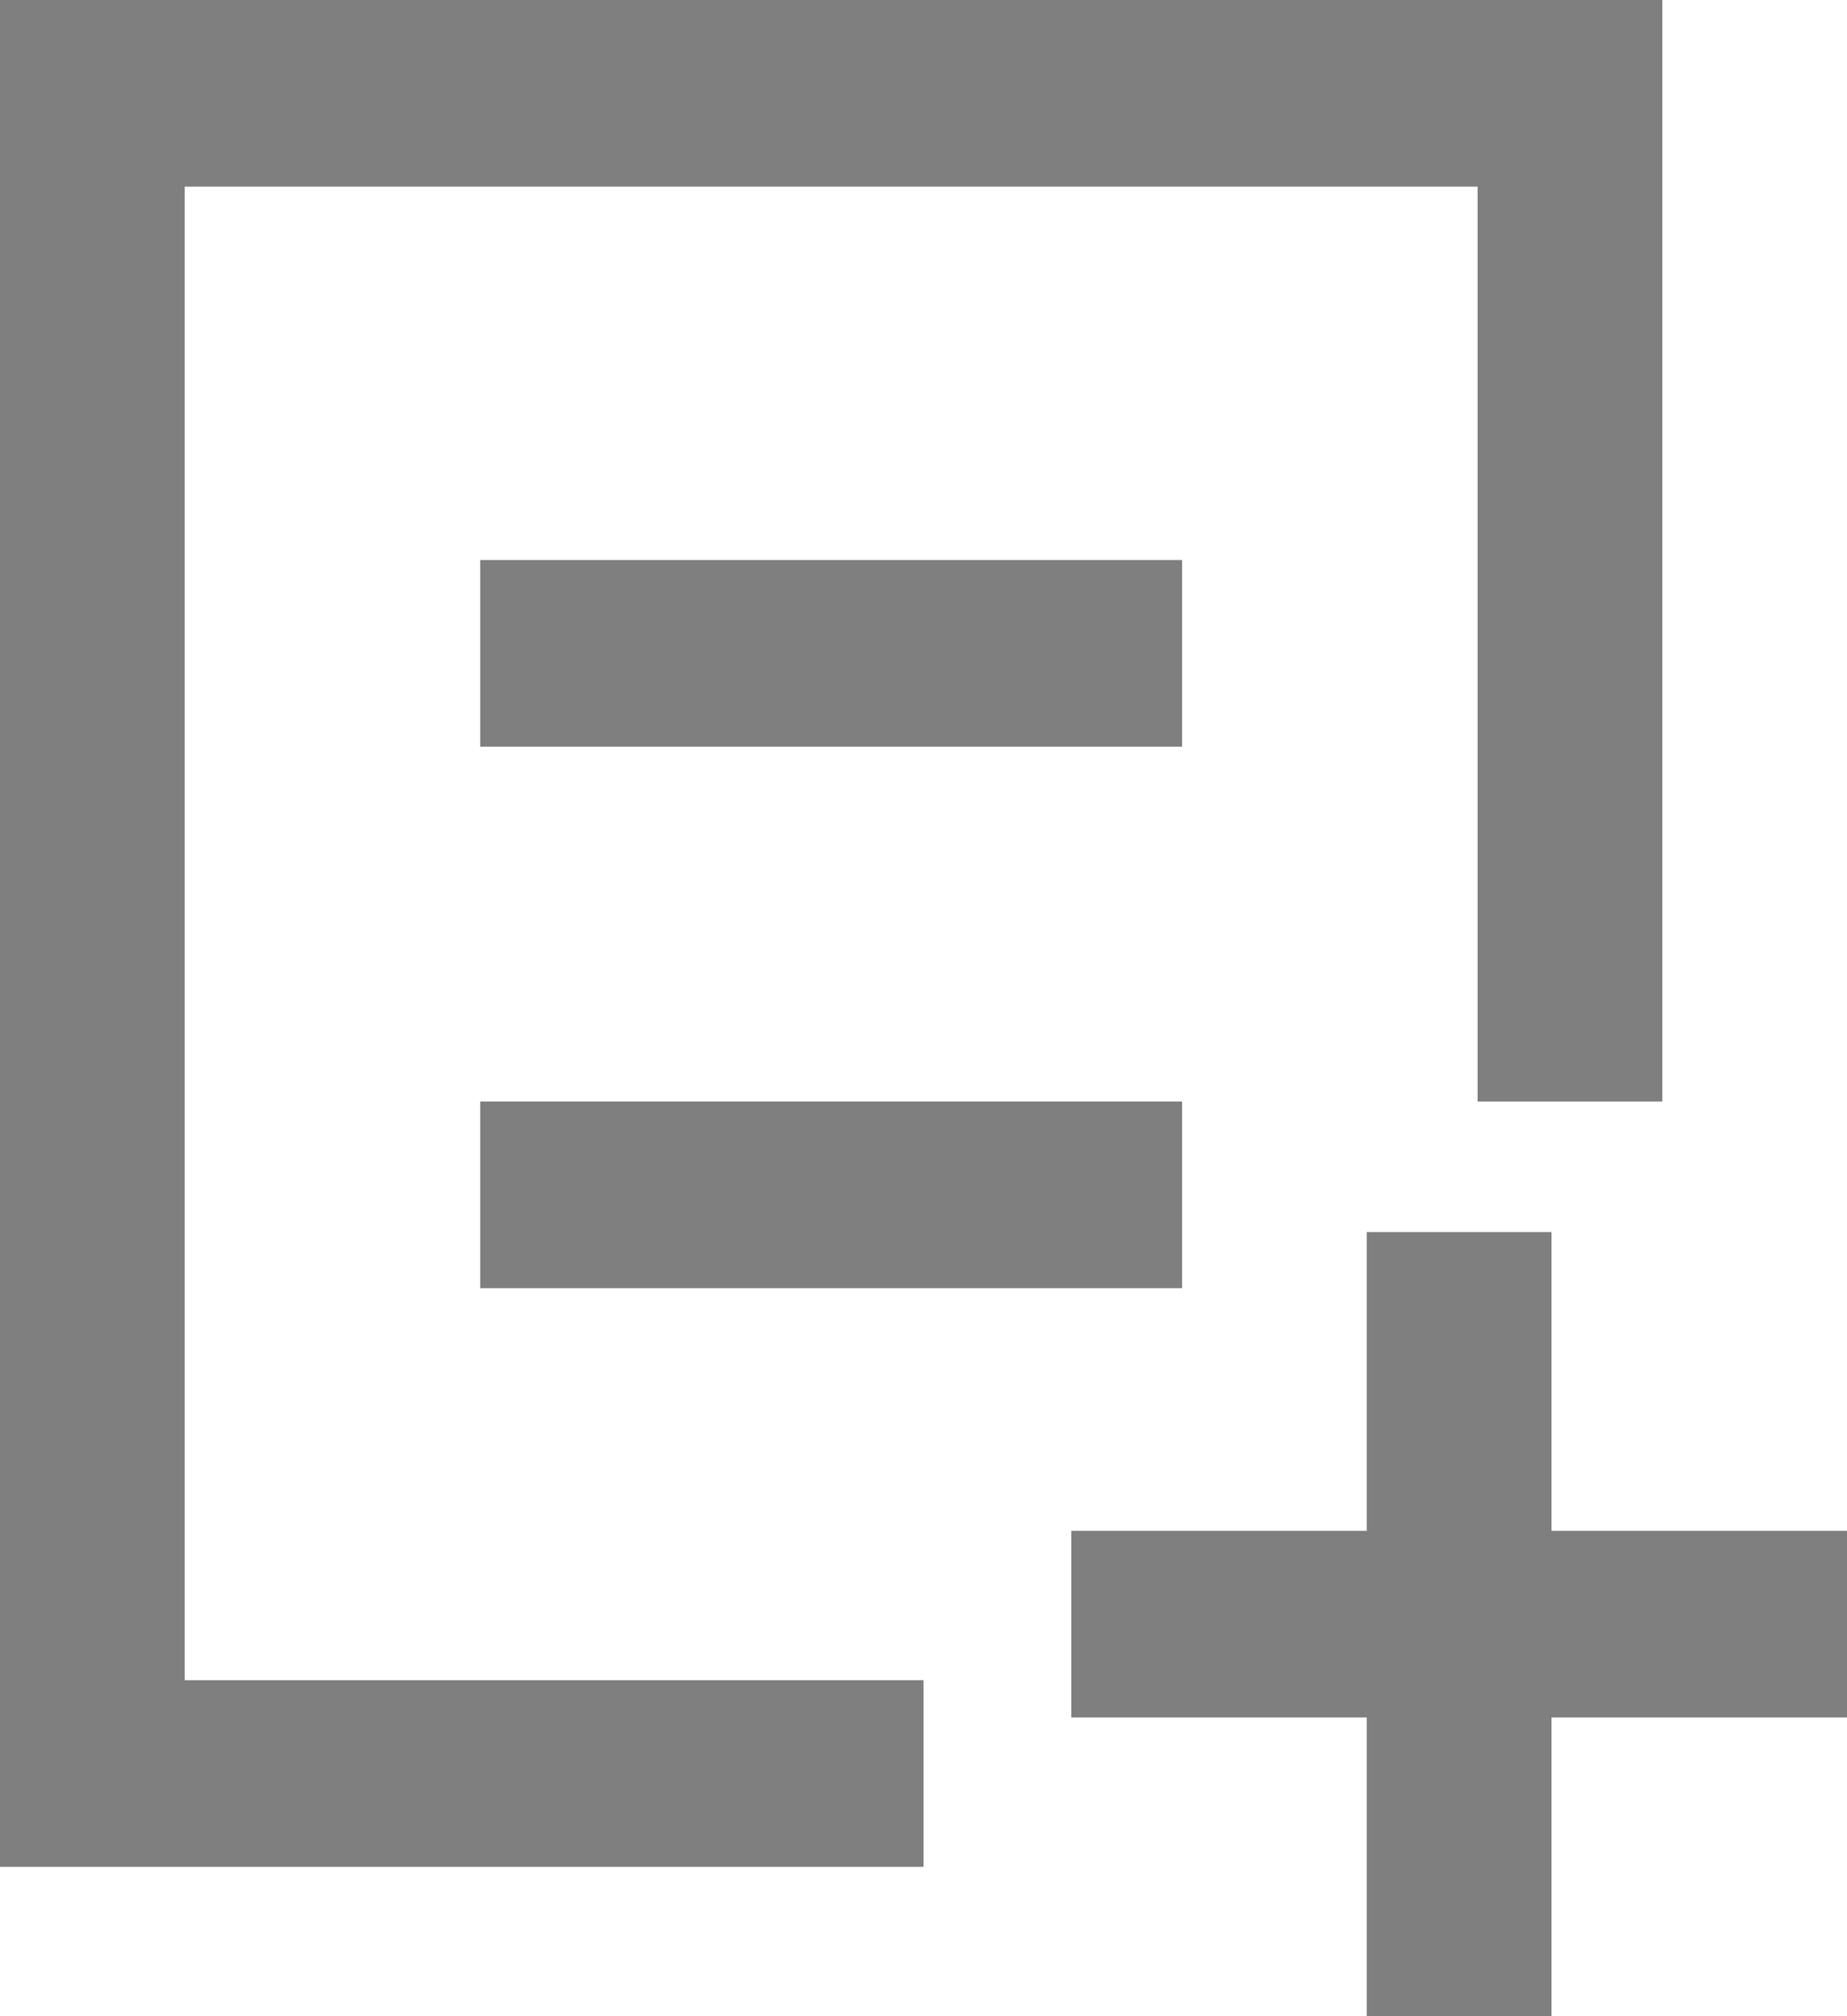 <?xml version="1.0" encoding="UTF-8"?>
<svg width="11px" height="12px" viewBox="0 0 11 12" version="1.1" xmlns="http://www.w3.org/2000/svg" xmlns:xlink="http://www.w3.org/1999/xlink">
    <title>添加</title>
    <g id="页面-1" stroke="none" stroke-width="1" fill="none" fill-rule="evenodd">
        <g id="01-工单派发（自制工单）" transform="translate(-1311, -663)" fill="#7F7F7F">
            <g id="删除2备份-17" transform="translate(1311, 663)">
                <path d="M9.24,7.333 L9.24,9.111 L11,9.111 L11,10.222 L9.24,10.222 L9.24,12 L8.14,12 L8.14,10.222 L6.38,10.222 L6.38,9.111 L8.14,9.111 L8.14,7.333 L9.24,7.333 Z M9.9,0 L9.9,6.556 L8.8,6.556 L8.8,1.111 L1.1,1.111 L1.1,10 L5.5,10 L5.5,11.111 L0,11.111 L0,0 L9.9,0 Z M7.04,6.556 L7.04,7.667 L2.86,7.667 L2.86,6.556 L7.04,6.556 Z M7.04,3.333 L7.04,4.444 L2.86,4.444 L2.86,3.333 L7.04,3.333 Z" id="添加"></path>
            </g>
        </g>
    </g>
</svg>